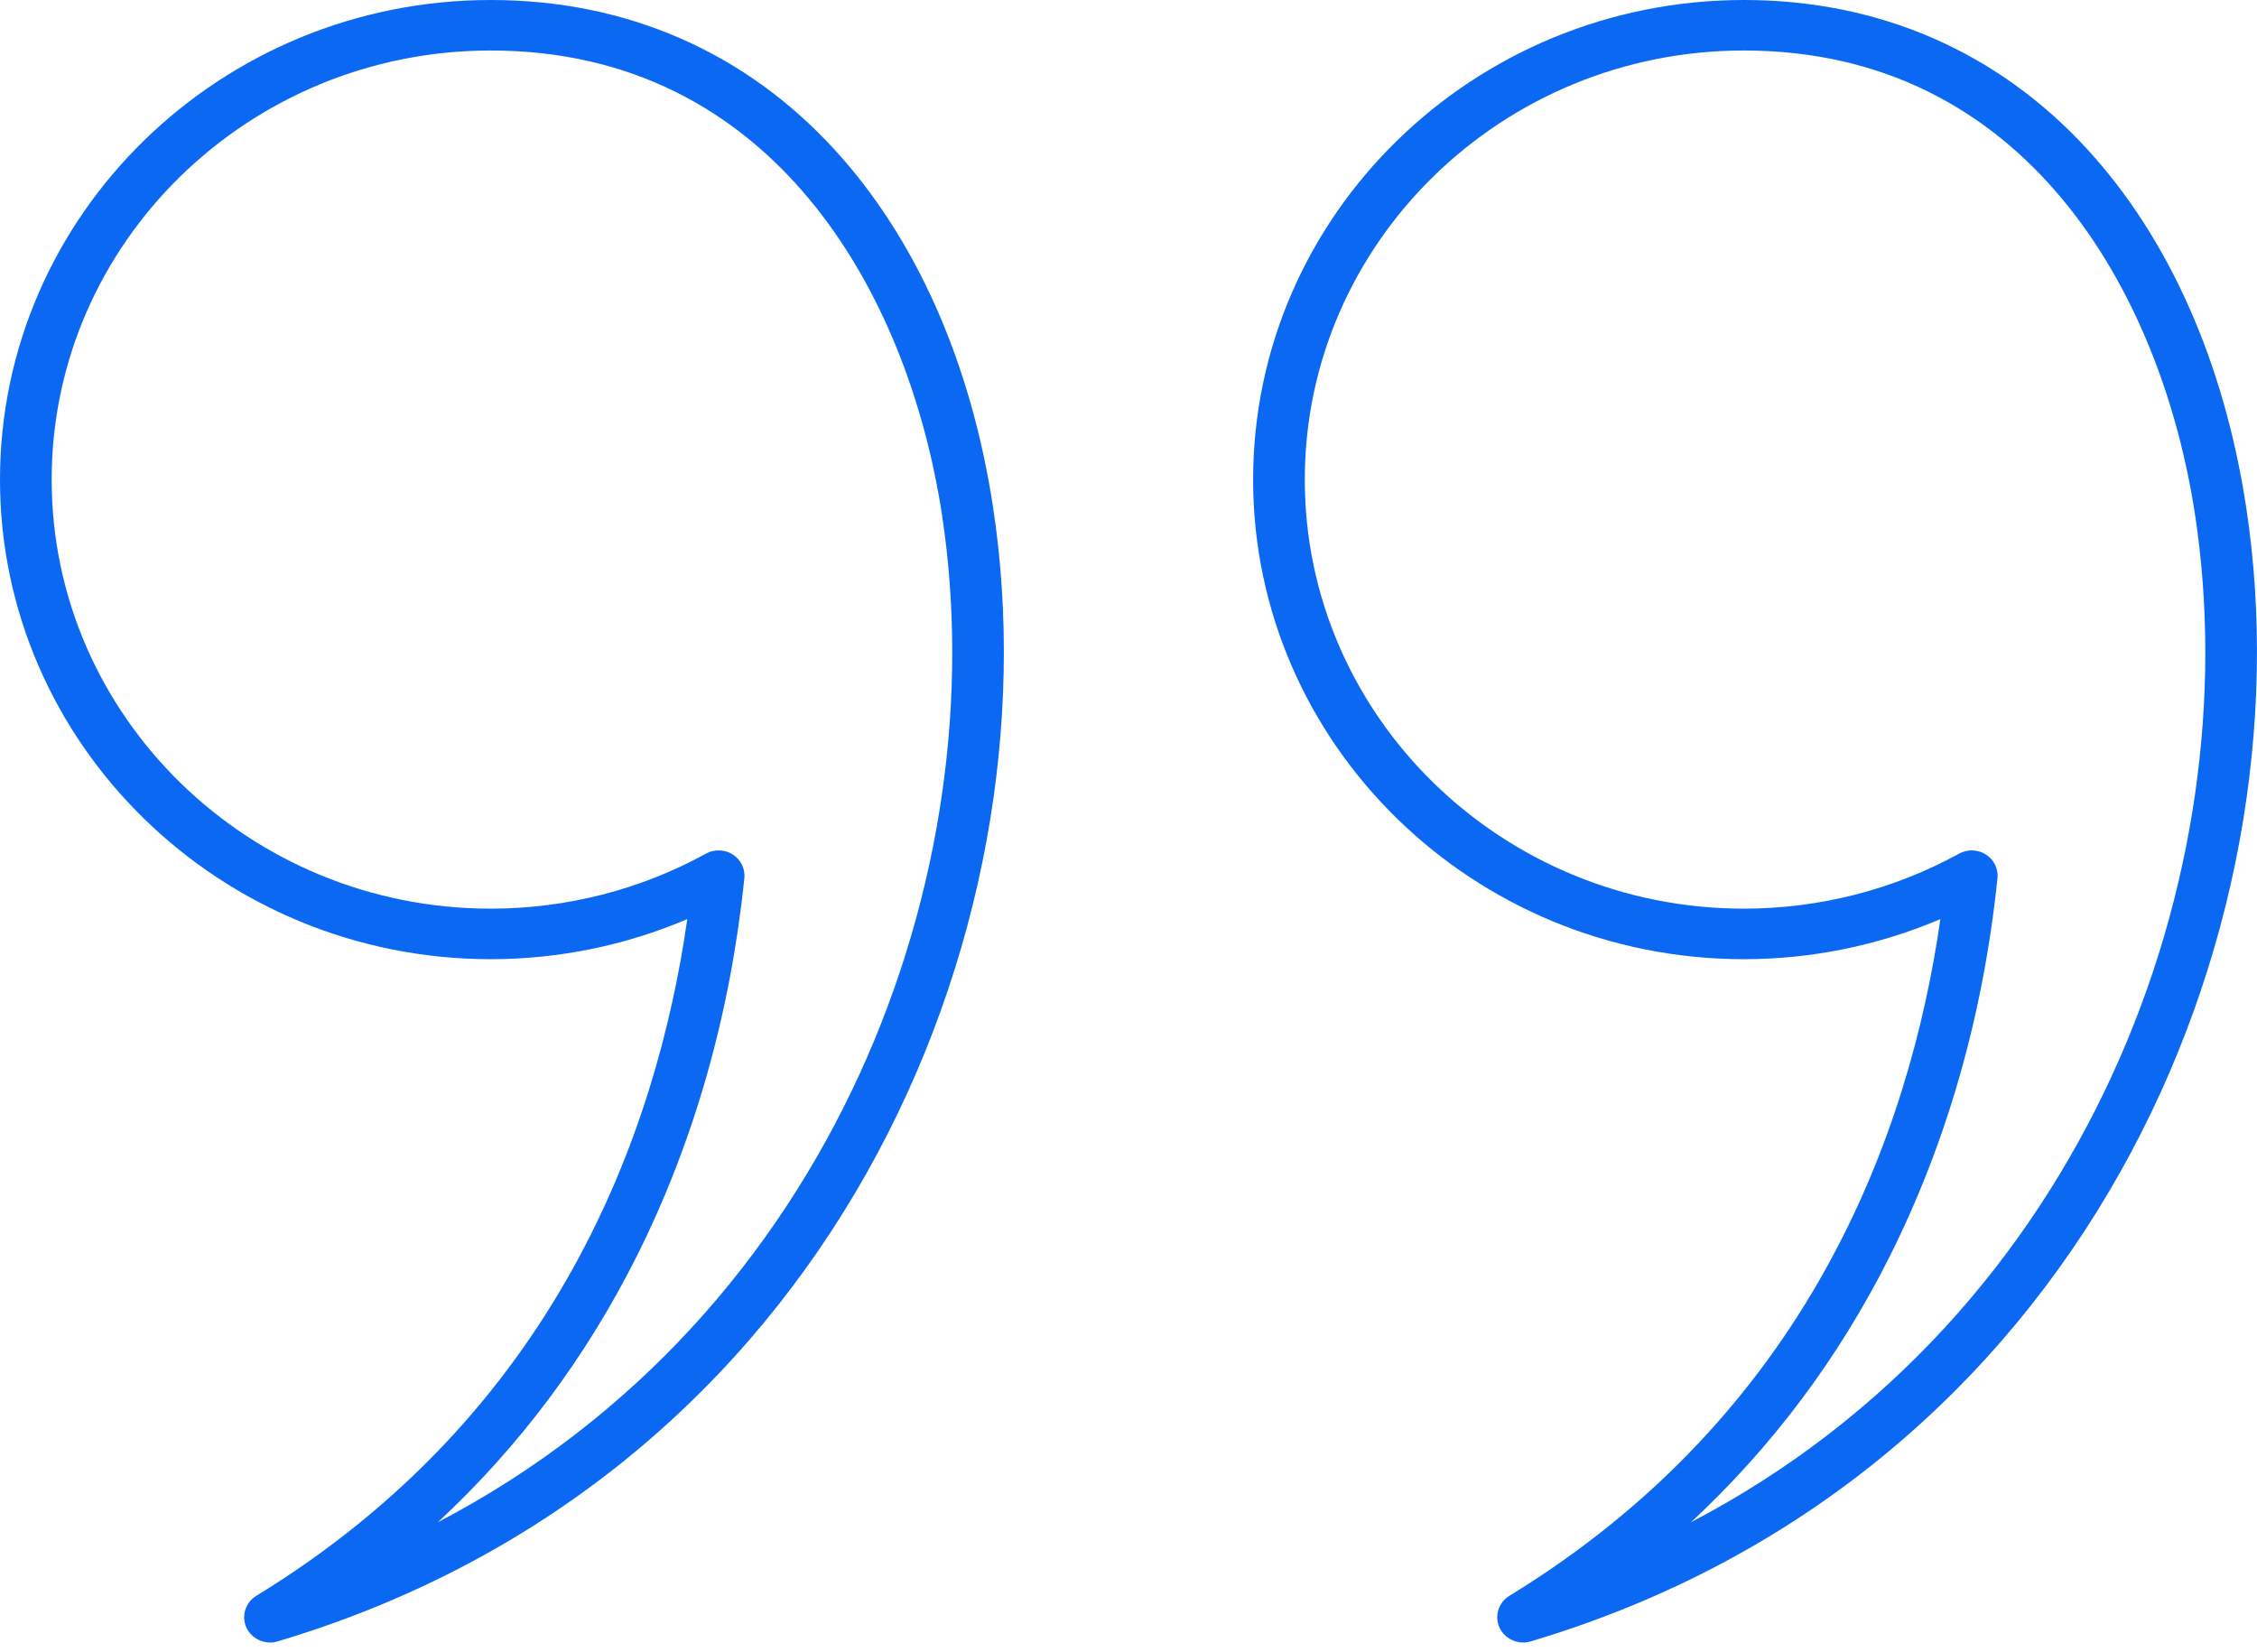 <svg width="56" height="41" viewBox="0 0 56 41" fill="none" xmlns="http://www.w3.org/2000/svg">
<path fill-rule="evenodd" clip-rule="evenodd" d="M17.831 21.102C17.954 21.102 18.076 21.135 18.182 21.204C18.382 21.331 18.493 21.558 18.469 21.79C18.118 25.181 17.218 28.341 15.792 31.184C14.532 33.694 12.882 35.898 10.864 37.772C20.715 32.625 24.725 21.645 23.372 12.773C22.523 7.205 19.136 1.253 12.176 1.253C6.17 1.253 1.282 6.03 1.282 11.901C1.282 17.771 6.17 22.547 12.176 22.547C14.049 22.547 15.894 22.075 17.516 21.182C17.614 21.128 17.723 21.102 17.831 21.102ZM6.7 40.757C6.454 40.757 6.222 40.617 6.115 40.39C5.983 40.104 6.087 39.766 6.359 39.598C13.747 35.081 16.283 28.182 17.053 22.806C15.523 23.459 13.858 23.801 12.177 23.801C5.462 23.8 0 18.462 0 11.901C0 5.339 5.462 2.89626e-09 12.177 2.89626e-09C15.527 -7.02862e-05 18.472 1.279 20.694 3.699C22.727 5.911 24.091 8.985 24.64 12.589C26.256 23.186 20.583 36.65 6.887 40.729C6.825 40.748 6.761 40.757 6.7 40.757Z" fill="#0B68F2"/>
<path fill-rule="evenodd" clip-rule="evenodd" d="M48.922 21.102C49.044 21.102 49.167 21.135 49.273 21.204C49.474 21.331 49.584 21.558 49.561 21.79C49.21 25.181 48.308 28.341 46.883 31.184C45.623 33.694 43.974 35.898 41.956 37.772C51.805 32.625 55.815 21.645 54.463 12.773C53.614 7.205 50.227 1.253 43.268 1.253C37.261 1.253 32.374 6.03 32.374 11.901C32.374 17.771 37.261 22.547 43.268 22.547C45.139 22.547 46.986 22.075 48.608 21.182C48.706 21.128 48.814 21.102 48.922 21.102ZM37.791 40.757C37.545 40.757 37.313 40.617 37.207 40.39C37.074 40.104 37.178 39.766 37.45 39.598C44.839 35.081 47.373 28.182 48.144 22.806C46.613 23.459 44.95 23.801 43.268 23.801C36.554 23.8 31.092 18.462 31.092 11.901C31.092 5.339 36.554 2.89626e-09 43.268 2.89626e-09C46.618 -7.02862e-05 49.563 1.279 51.785 3.699C53.817 5.911 55.182 8.985 55.732 12.588C57.347 23.186 51.673 36.65 37.978 40.729C37.915 40.748 37.853 40.757 37.791 40.757Z" fill="#0B68F2"/>
</svg>
